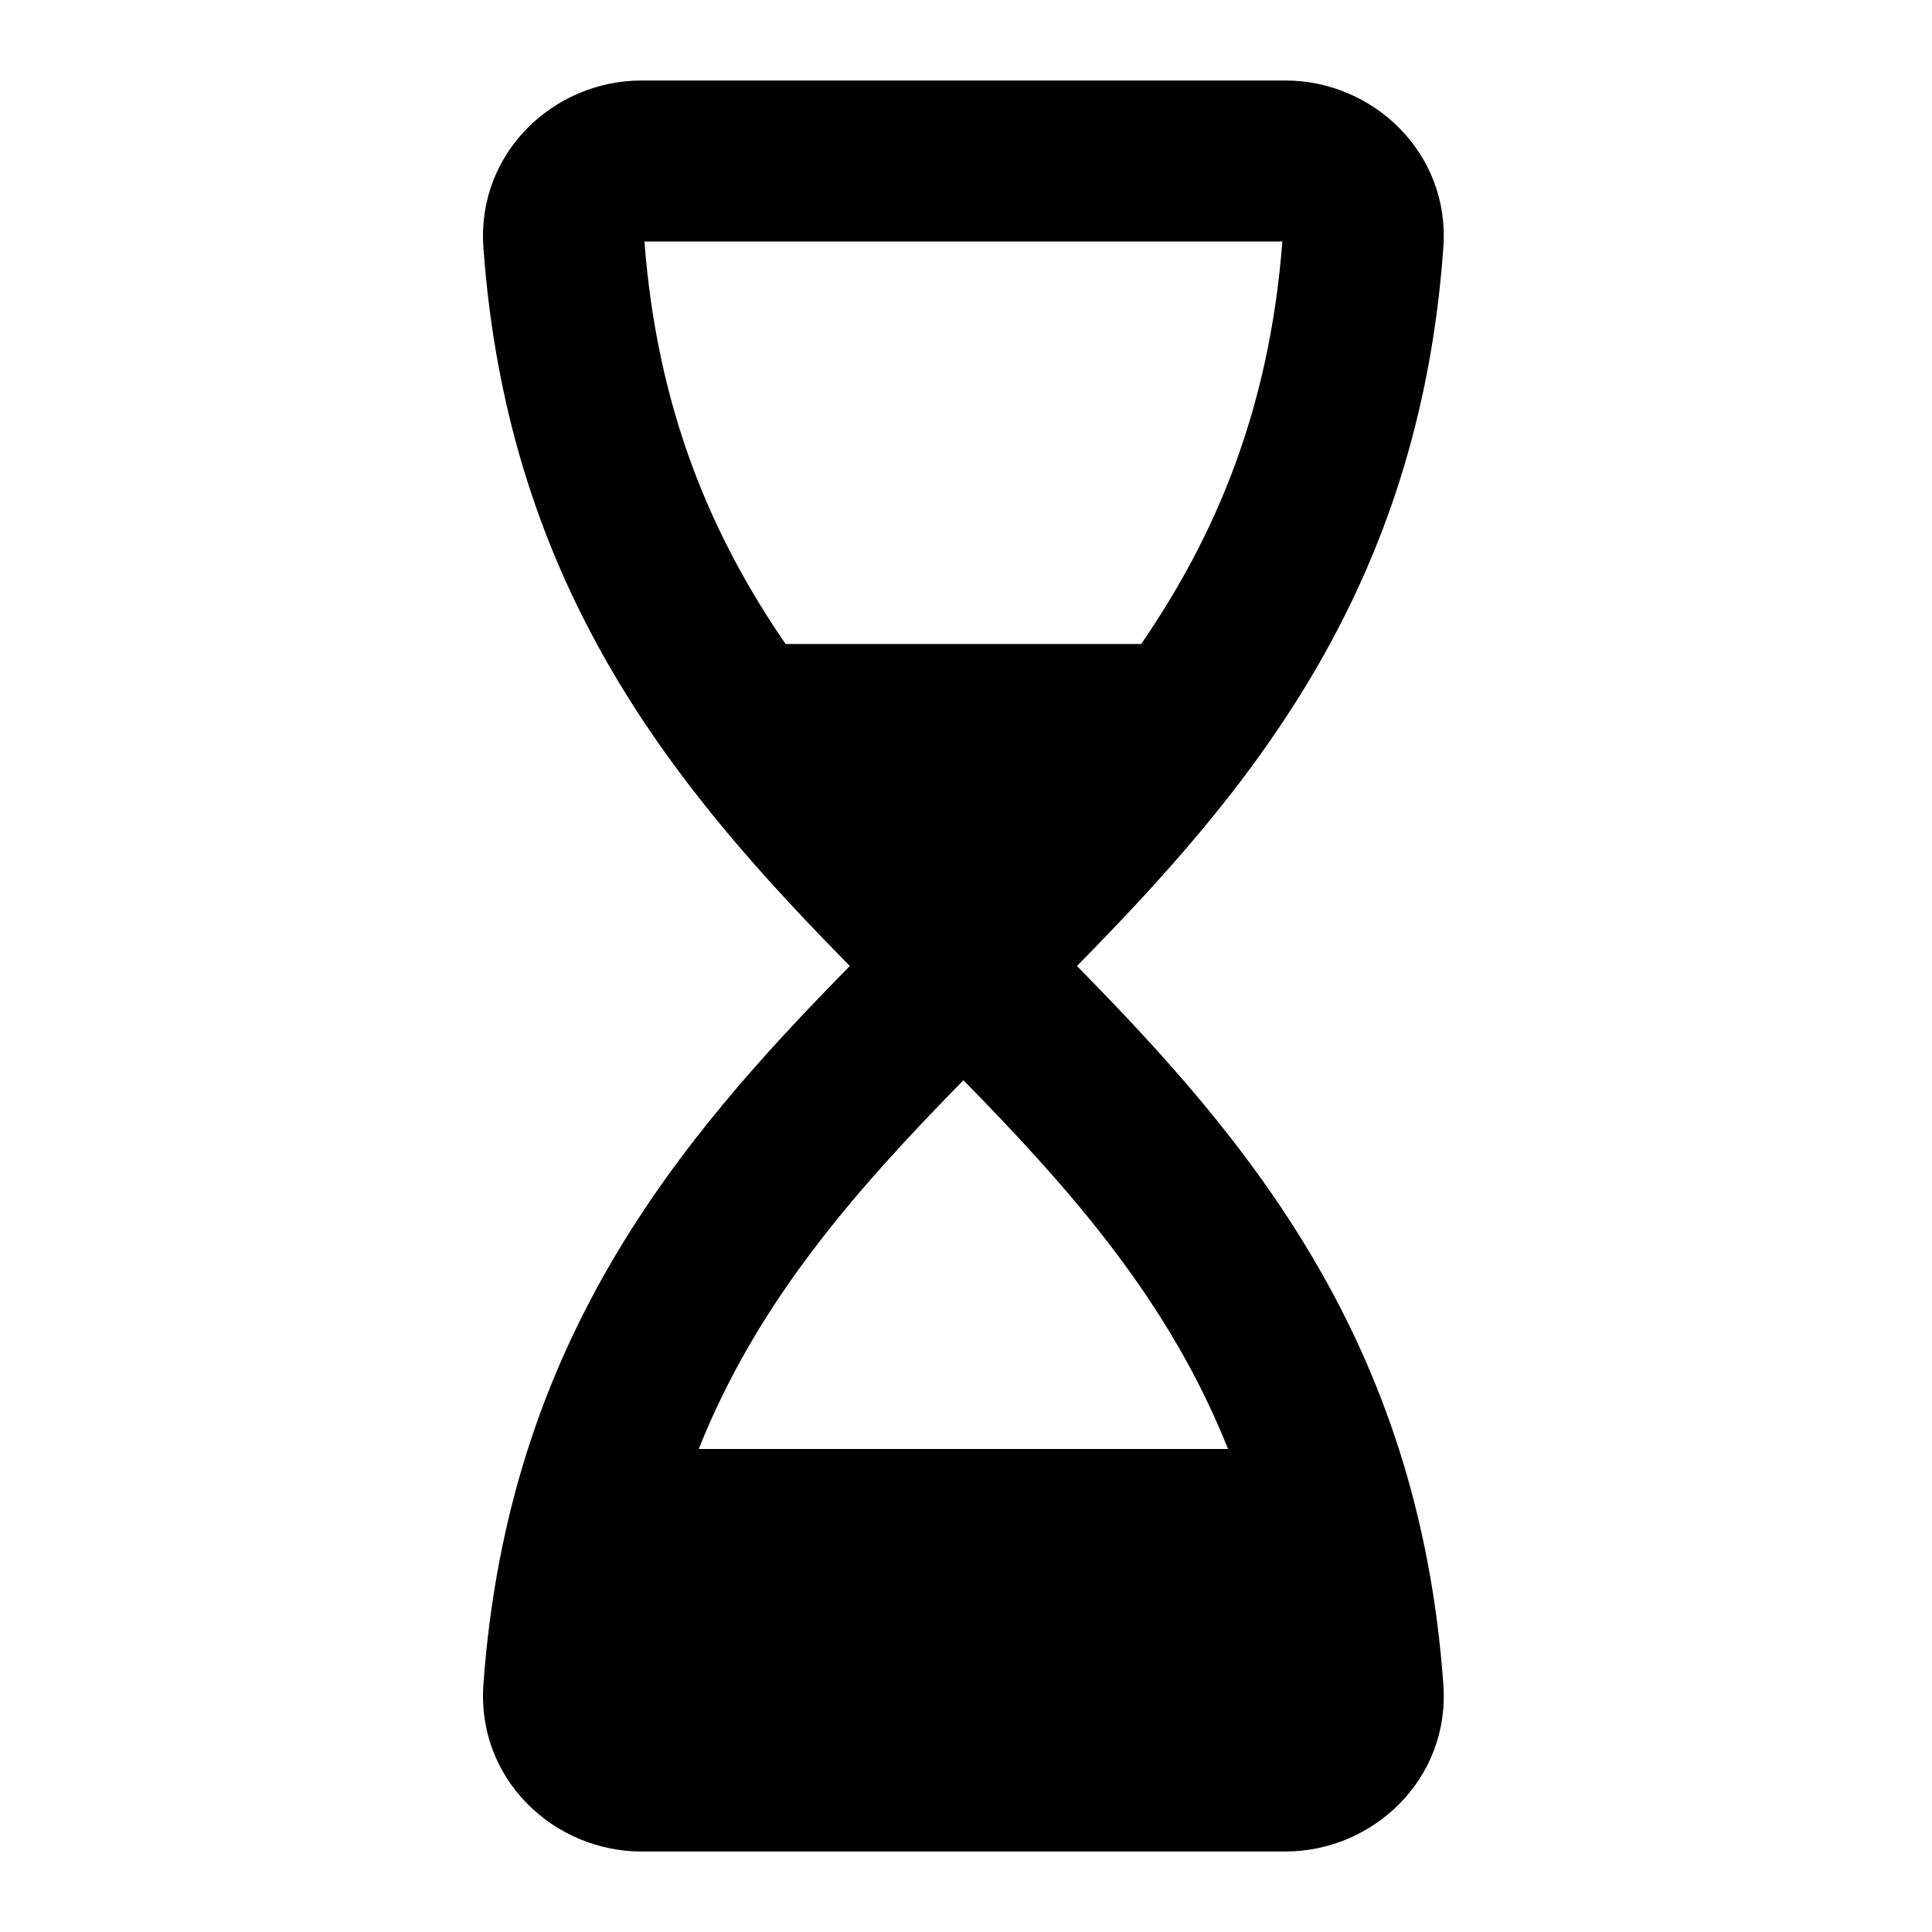 <svg width="24" height="24" viewBox="0 0 24 24" fill="none" xmlns="http://www.w3.org/2000/svg">
<path fill-rule="evenodd" clip-rule="evenodd" d="M7.968 1C6.881 1 5.921 1.898 6.005 3.073C6.311 7.346 8.439 9.847 10.557 12C8.439 14.153 6.311 16.654 6.005 20.927C5.921 22.102 6.881 23 7.968 23H15.968C17.054 23 18.014 22.102 17.93 20.927C17.625 16.654 15.496 14.153 13.378 12C15.496 9.847 17.625 7.346 17.93 3.073C18.014 1.898 17.054 1 15.968 1H7.968ZM14.176 8C15.109 6.642 15.769 5.08 15.93 3H8.005C8.166 5.08 8.826 6.642 9.759 8H14.176ZM8.68 18C9.404 16.179 10.61 14.803 11.968 13.419C13.325 14.803 14.531 16.179 15.255 18H8.68Z" fill="black"/>
</svg>
